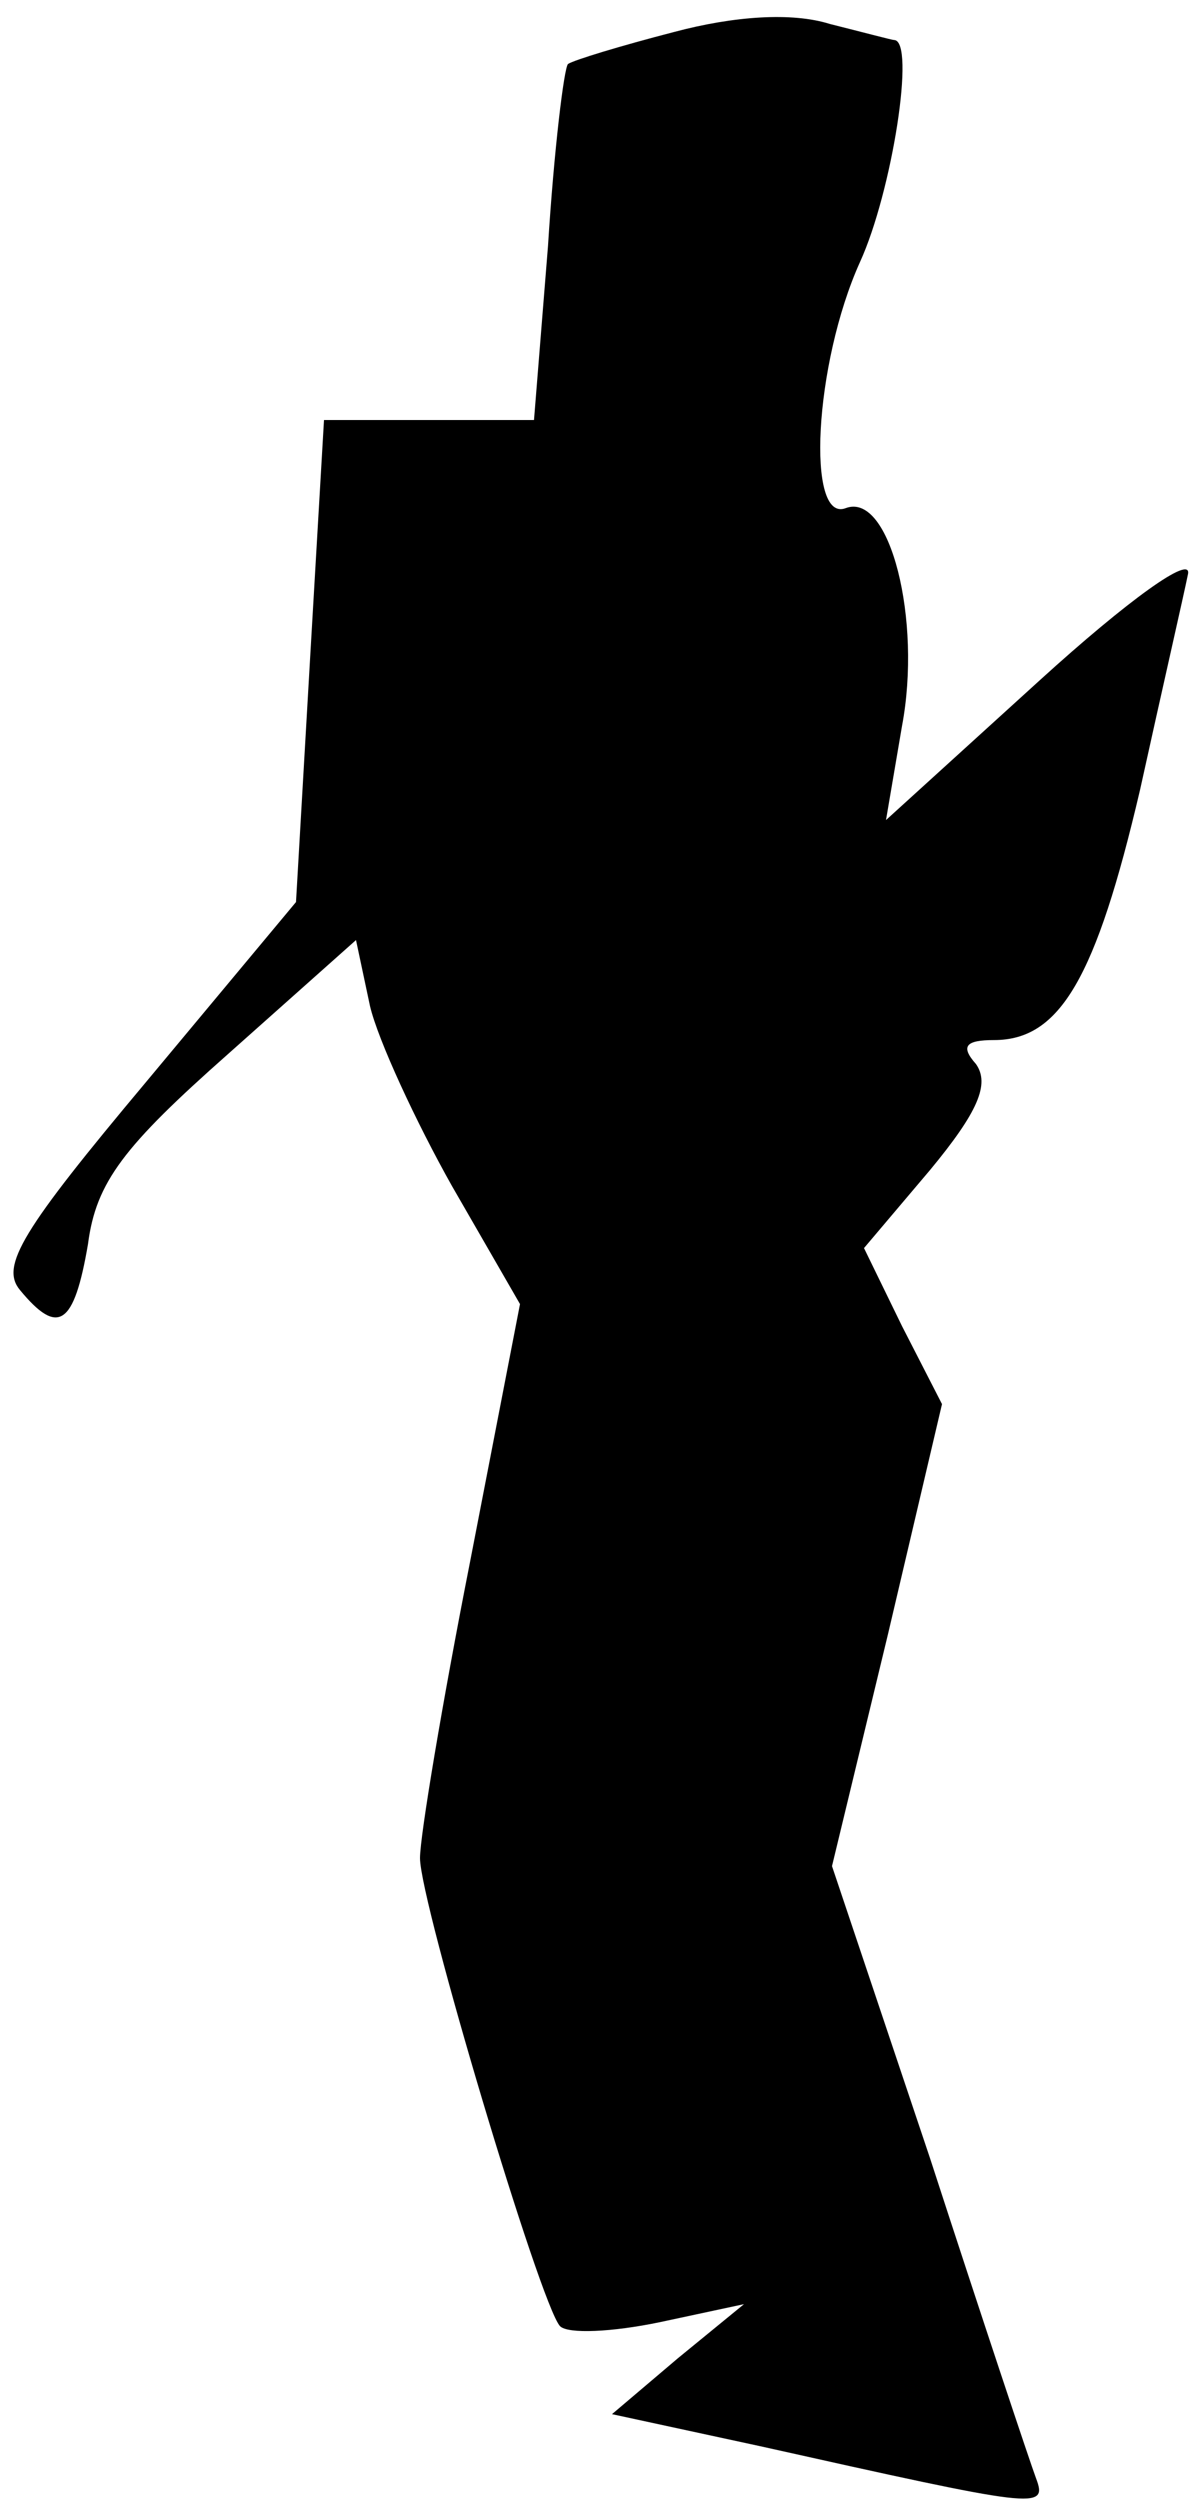<?xml version="1.0" standalone="no"?>
<!DOCTYPE svg PUBLIC "-//W3C//DTD SVG 20010904//EN"
 "http://www.w3.org/TR/2001/REC-SVG-20010904/DTD/svg10.dtd">
<svg version="1.0" xmlns="http://www.w3.org/2000/svg"
 width="60pt" height="125pt" viewBox="0 0 60 125"
 preserveAspectRatio="xMidYMid meet">
<g transform="translate(0,125) scale(0.1,-0.1)"
fill="#000000" stroke="none">
<path fill="#000000" stroke="none" d="M337 1234 c-27 -7 -50 -14 -53 -16 -2
-2 -7 -43 -10 -91 l-7 -87 -52 0 -53 0 -7 -120 -7 -121 -75 -90 c-62 -74 -73
-92 -63 -104 19 -23 27 -18 34 23 4 31 18 49 70 95 l64 57 7 -33 c4 -17 23
-58 41 -90 l34 -59 -25 -129 c-14 -71 -25 -137 -25 -148 0 -22 60 -223 70
-234 4 -4 26 -3 50 2 l42 9 -33 -27 -33 -28 74 -16 c139 -31 144 -32 138 -16
-3 8 -27 80 -53 160 l-49 146 28 116 27 115 -20 39 -19 39 33 39 c24 29 30 43
23 53 -8 9 -5 12 9 12 33 0 51 31 73 125 11 50 22 98 24 108 2 10 -30 -13 -74
-53 l-77 -70 8 47 c10 53 -6 117 -28 109 -20 -8 -16 72 7 123 16 35 28 111 17
111 -1 0 -16 4 -32 8 -19 6 -48 4 -78 -4z"/>
</g>
</svg>
